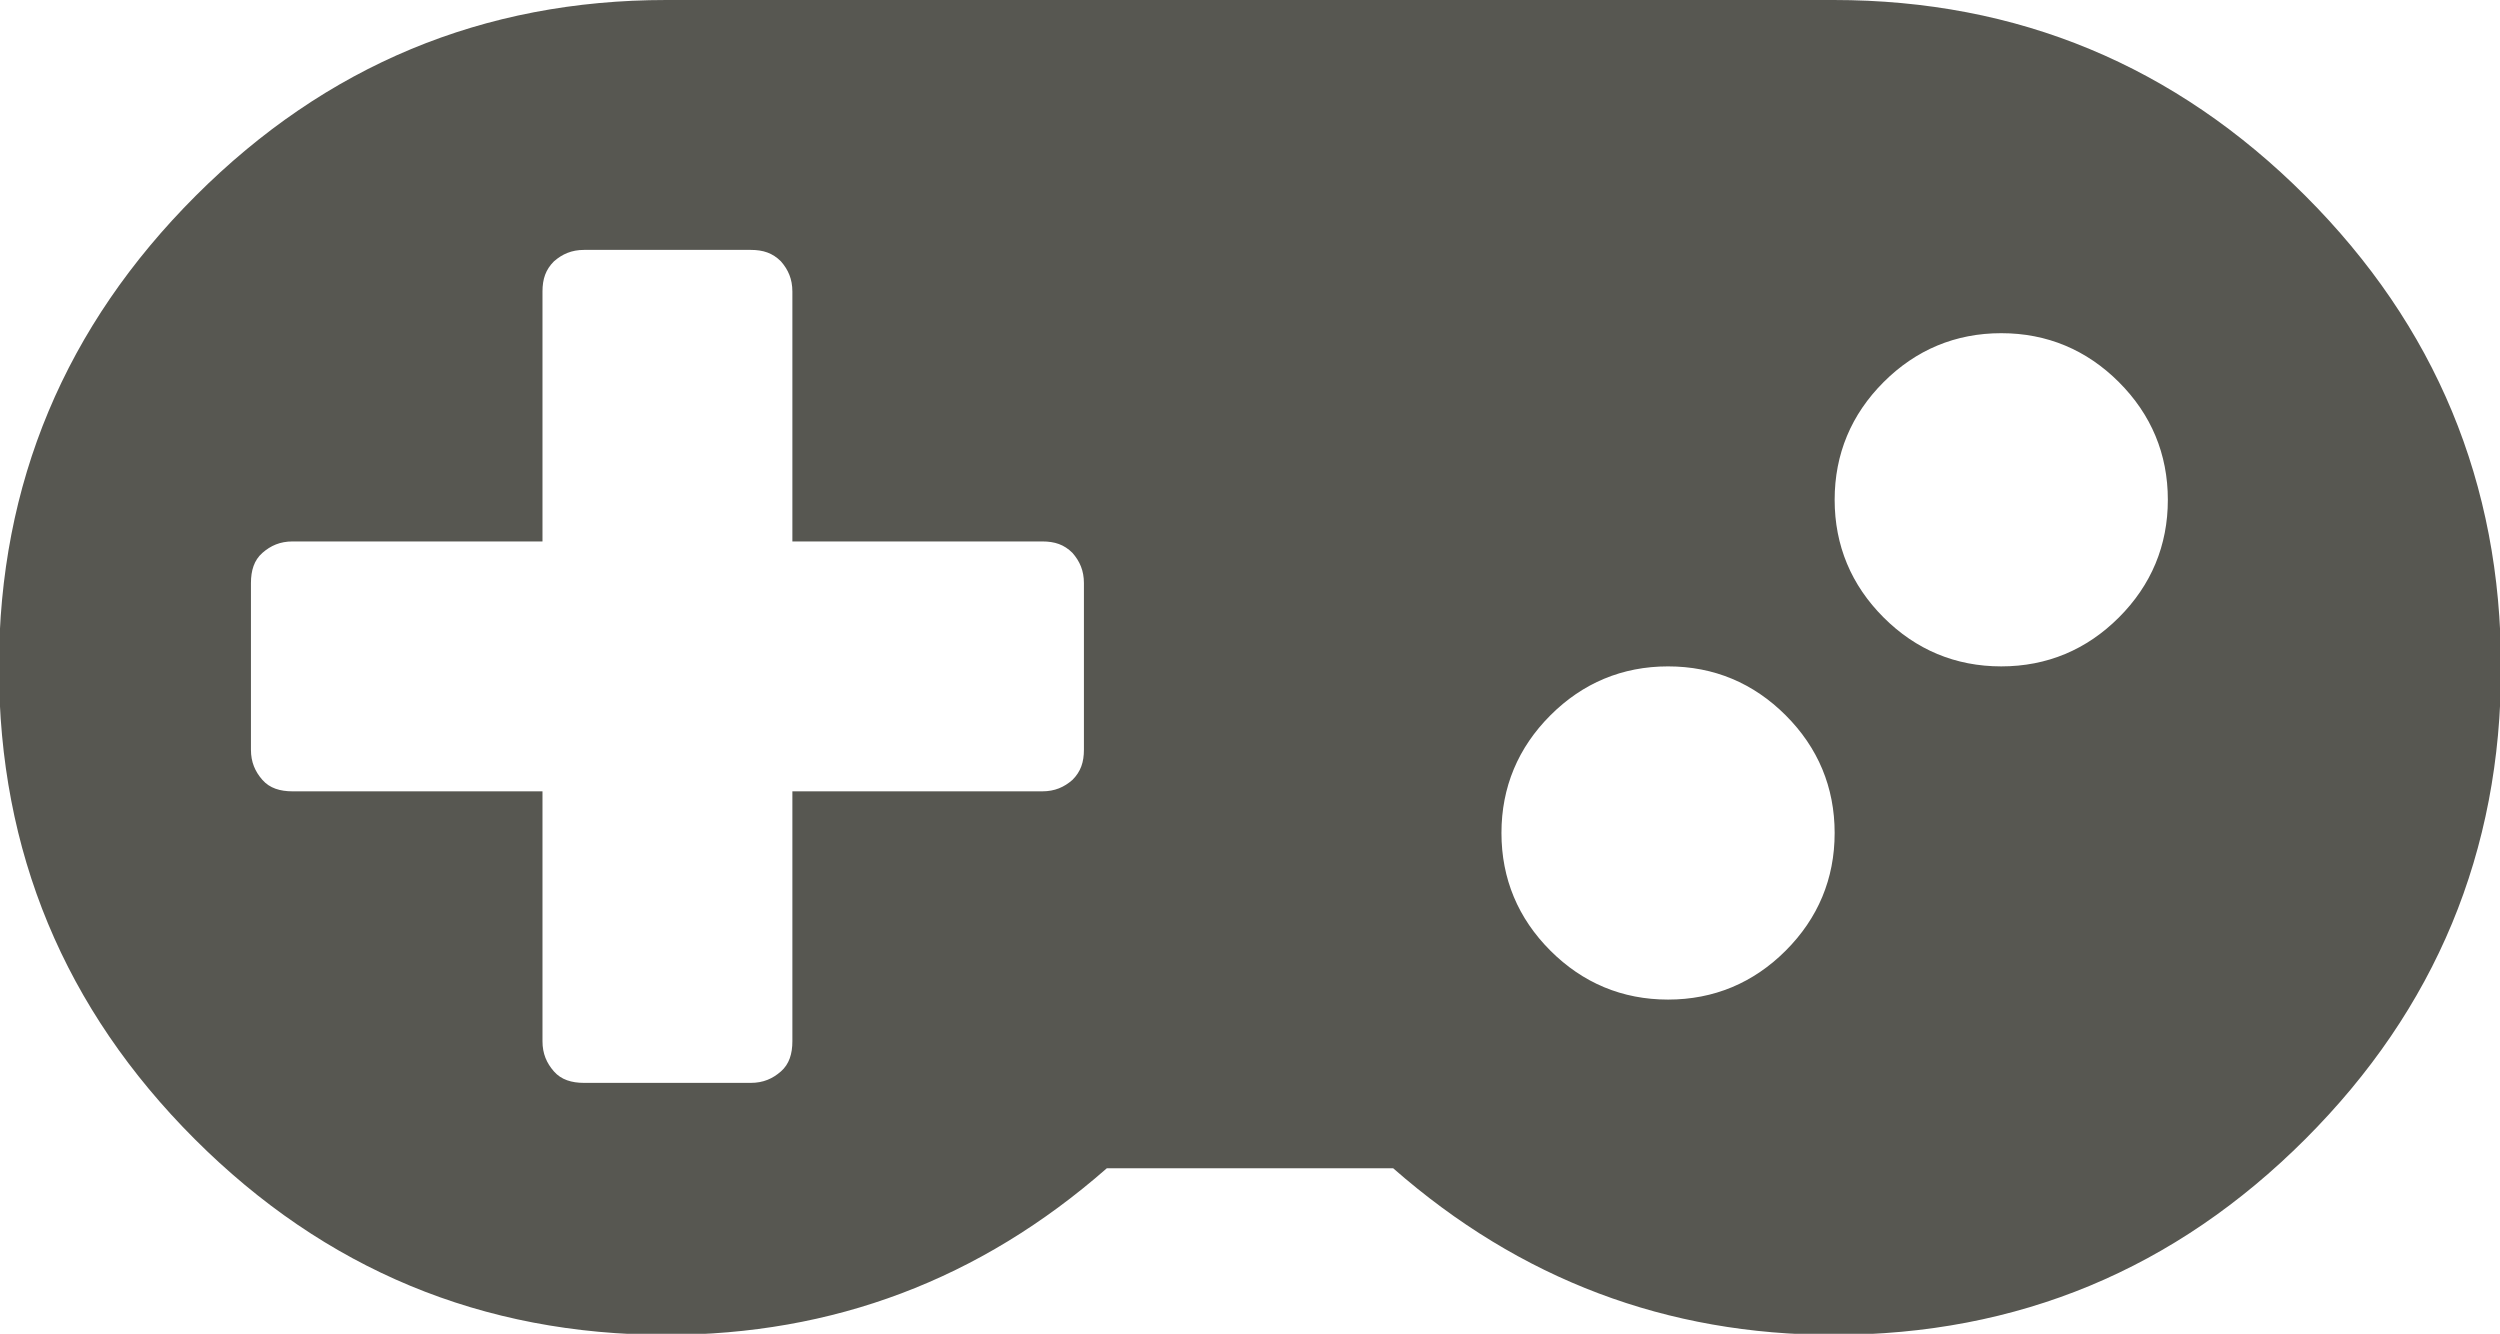 <?xml version="1.0" encoding="UTF-8"?>
<svg id="Calque_2" data-name="Calque 2" xmlns="http://www.w3.org/2000/svg" viewBox="0 0 24.01 12.81">
  <defs>
    <style>
      .cls-1 {
        fill: #575751;
      }
    </style>
  </defs>
  <g id="Calque_1-2" data-name="Calque 1">
    <path class="cls-1" d="m17.61,0c1.77,0,3.28.63,4.53,1.88,1.25,1.25,1.88,2.76,1.88,4.53s-.63,3.28-1.88,4.53c-1.25,1.25-2.76,1.88-4.53,1.88-1.6,0-3.01-.53-4.23-1.6h-2.75c-1.22,1.07-2.63,1.6-4.23,1.6-1.77,0-3.28-.63-4.53-1.88-1.25-1.25-1.88-2.76-1.88-4.53S.63,3.13,1.88,1.88C3.13.63,4.64,0,6.4,0h11.21Zm-7.2,7.2v-1.6c0-.12-.04-.21-.11-.29-.08-.08-.17-.11-.29-.11h-2.4v-2.4c0-.12-.04-.21-.11-.29-.08-.08-.17-.11-.29-.11h-1.6c-.12,0-.21.04-.29.11-.08.08-.11.17-.11.29v2.4h-2.4c-.12,0-.21.04-.29.11s-.11.17-.11.29v1.6c0,.12.04.21.11.29s.17.11.29.11h2.4v2.4c0,.12.04.21.11.29s.17.11.29.11h1.6c.12,0,.21-.04.29-.11s.11-.17.11-.29v-2.4h2.4c.12,0,.21-.04.29-.11.08-.08.11-.17.11-.29Zm6.74,1.93c.31-.31.47-.69.47-1.13s-.16-.82-.47-1.13c-.31-.31-.69-.47-1.13-.47s-.82.16-1.13.47c-.31.31-.47.69-.47,1.13s.16.82.47,1.13c.31.31.69.47,1.13.47s.82-.16,1.13-.47Zm3.2-3.2c.31-.31.47-.69.47-1.13s-.16-.82-.47-1.13c-.31-.31-.69-.47-1.13-.47s-.82.16-1.13.47c-.31.31-.47.69-.47,1.13s.16.82.47,1.13c.31.31.69.47,1.13.47s.82-.16,1.13-.47Z"/>
  </g>
</svg>